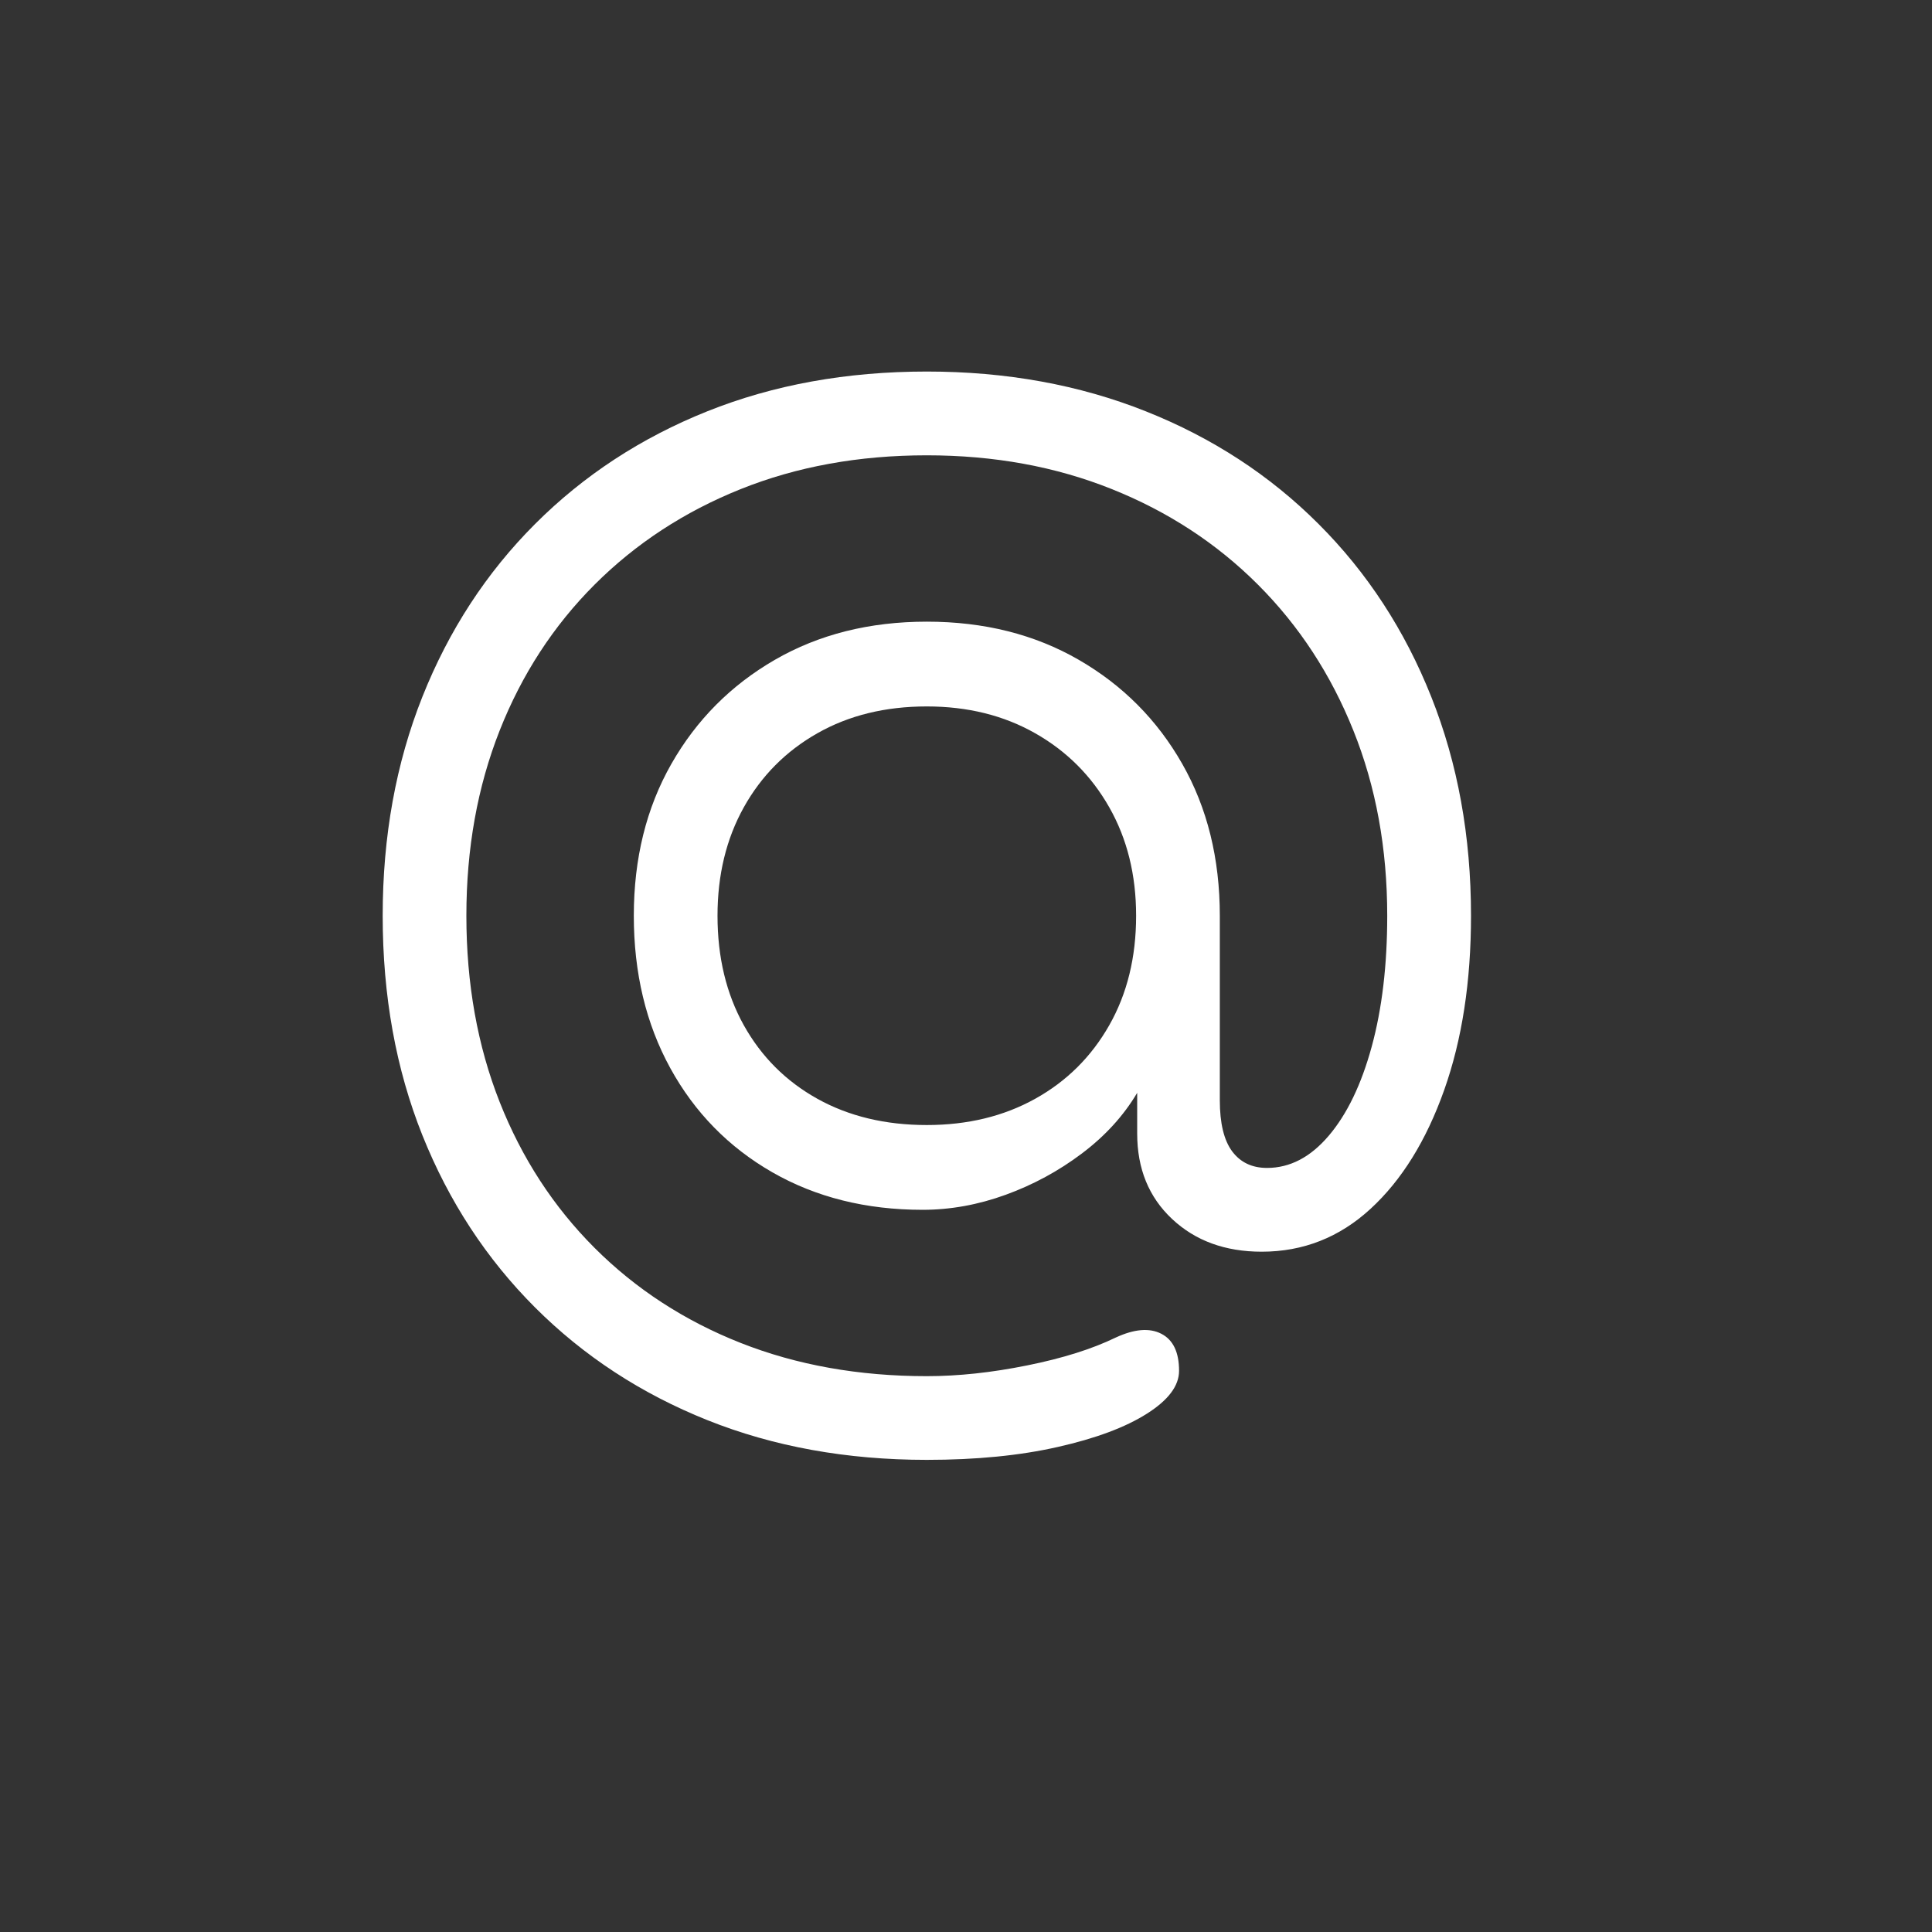 <svg version="1.1" viewBox="0.0 0.0 480.0 480.0" fill="none" stroke="none" stroke-linecap="square" stroke-miterlimit="10" xmlns:xlink="http://www.w3.org/1999/xlink" xmlns="http://www.w3.org/2000/svg"><rect x="0.0" y="0.0" width="480.0" height="480.0" fill="#333333" stroke="none"/><clipPath id="p.0"><path d="m0 0l480.0 0l0 480.0l-480.0 0l0 -480.0z" clip-rule="nonzero"/></clipPath><g clip-path="url(#p.0)"><path fill="#000000" fill-opacity="0.0" d="m0 0l480.0 0l0 480.0l-480.0 0z" fill-rule="evenodd"/><path fill="#000000" fill-opacity="0.0" d="m52.11 -21.575l355.78 0l0 395.15l-355.78 0z" fill-rule="evenodd"/><path fill="#ffffff" d="m230.264 362.7q-29.859 0 -54.531 -9.875q-24.656 -9.859 -42.797 -27.984q-18.125 -18.125 -28 -42.797q-9.859 -24.672 -9.859 -54.531q0 -29.594 9.859 -54.391q9.875 -24.812 28 -42.938q18.141 -18.141 42.797 -28q24.672 -9.875 54.531 -9.875q29.594 0 54.391 9.875q24.812 9.859 42.938 28q18.141 18.125 28.0 42.938q9.875 24.797 9.875 54.391q0 24.531 -6.672 43.328q-6.672 18.797 -18.266 29.469q-11.594 10.672 -27.062 10.672q-13.609 0 -22.281 -8.141q-8.656 -8.125 -8.656 -21.203l0 -10.125q-5.062 8.531 -13.734 15.062q-8.656 6.531 -18.938 10.266q-10.266 3.734 -20.656 3.734q-21.062 0 -37.328 -9.328q-16.266 -9.344 -25.344 -25.875q-9.062 -16.531 -9.062 -37.859q0 -21.328 9.328 -37.719q9.344 -16.406 25.734 -25.875q16.406 -9.469 37.734 -9.469q21.328 0 37.734 9.469q16.406 9.469 25.734 25.875q9.328 16.391 9.328 37.719l0 45.859q0 8.531 3.062 12.672q3.078 4.125 8.672 4.125q8.531 0 15.328 -8.0q6.812 -8.0 10.672 -22.125q3.859 -14.141 3.859 -32.531q0 -25.062 -8.406 -46.0q-8.391 -20.938 -23.719 -36.266q-15.328 -15.328 -36.266 -23.719q-20.938 -8.406 -46 -8.406q-25.328 0 -46.266 8.406q-20.922 8.391 -36.266 23.719q-15.328 15.328 -23.594 36.266q-8.266 20.938 -8.266 46.0q0 25.328 8.266 46.266q8.266 20.938 23.594 36.266q15.344 15.328 36.266 23.594q20.938 8.266 46.266 8.266q11.734 0 24.938 -2.672q13.203 -2.656 22 -6.922q6.922 -3.203 11.328 -0.938q4.406 2.266 4.406 9.203q0 5.594 -8.0 10.656q-8.0 5.078 -22.141 8.266q-14.125 3.203 -32.531 3.203zm0 -83.188q15.203 0 26.938 -6.531q11.734 -6.531 18.391 -18.266q6.672 -11.734 6.672 -27.203q0 -15.203 -6.672 -26.938q-6.656 -11.734 -18.391 -18.391q-11.734 -6.672 -26.938 -6.672q-15.469 0 -27.203 6.672q-11.719 6.656 -18.266 18.391q-6.531 11.734 -6.531 26.938q0 15.469 6.531 27.203q6.547 11.734 18.266 18.266q11.734 6.531 27.203 6.531z" fill-rule="nonzero"/></g></svg>